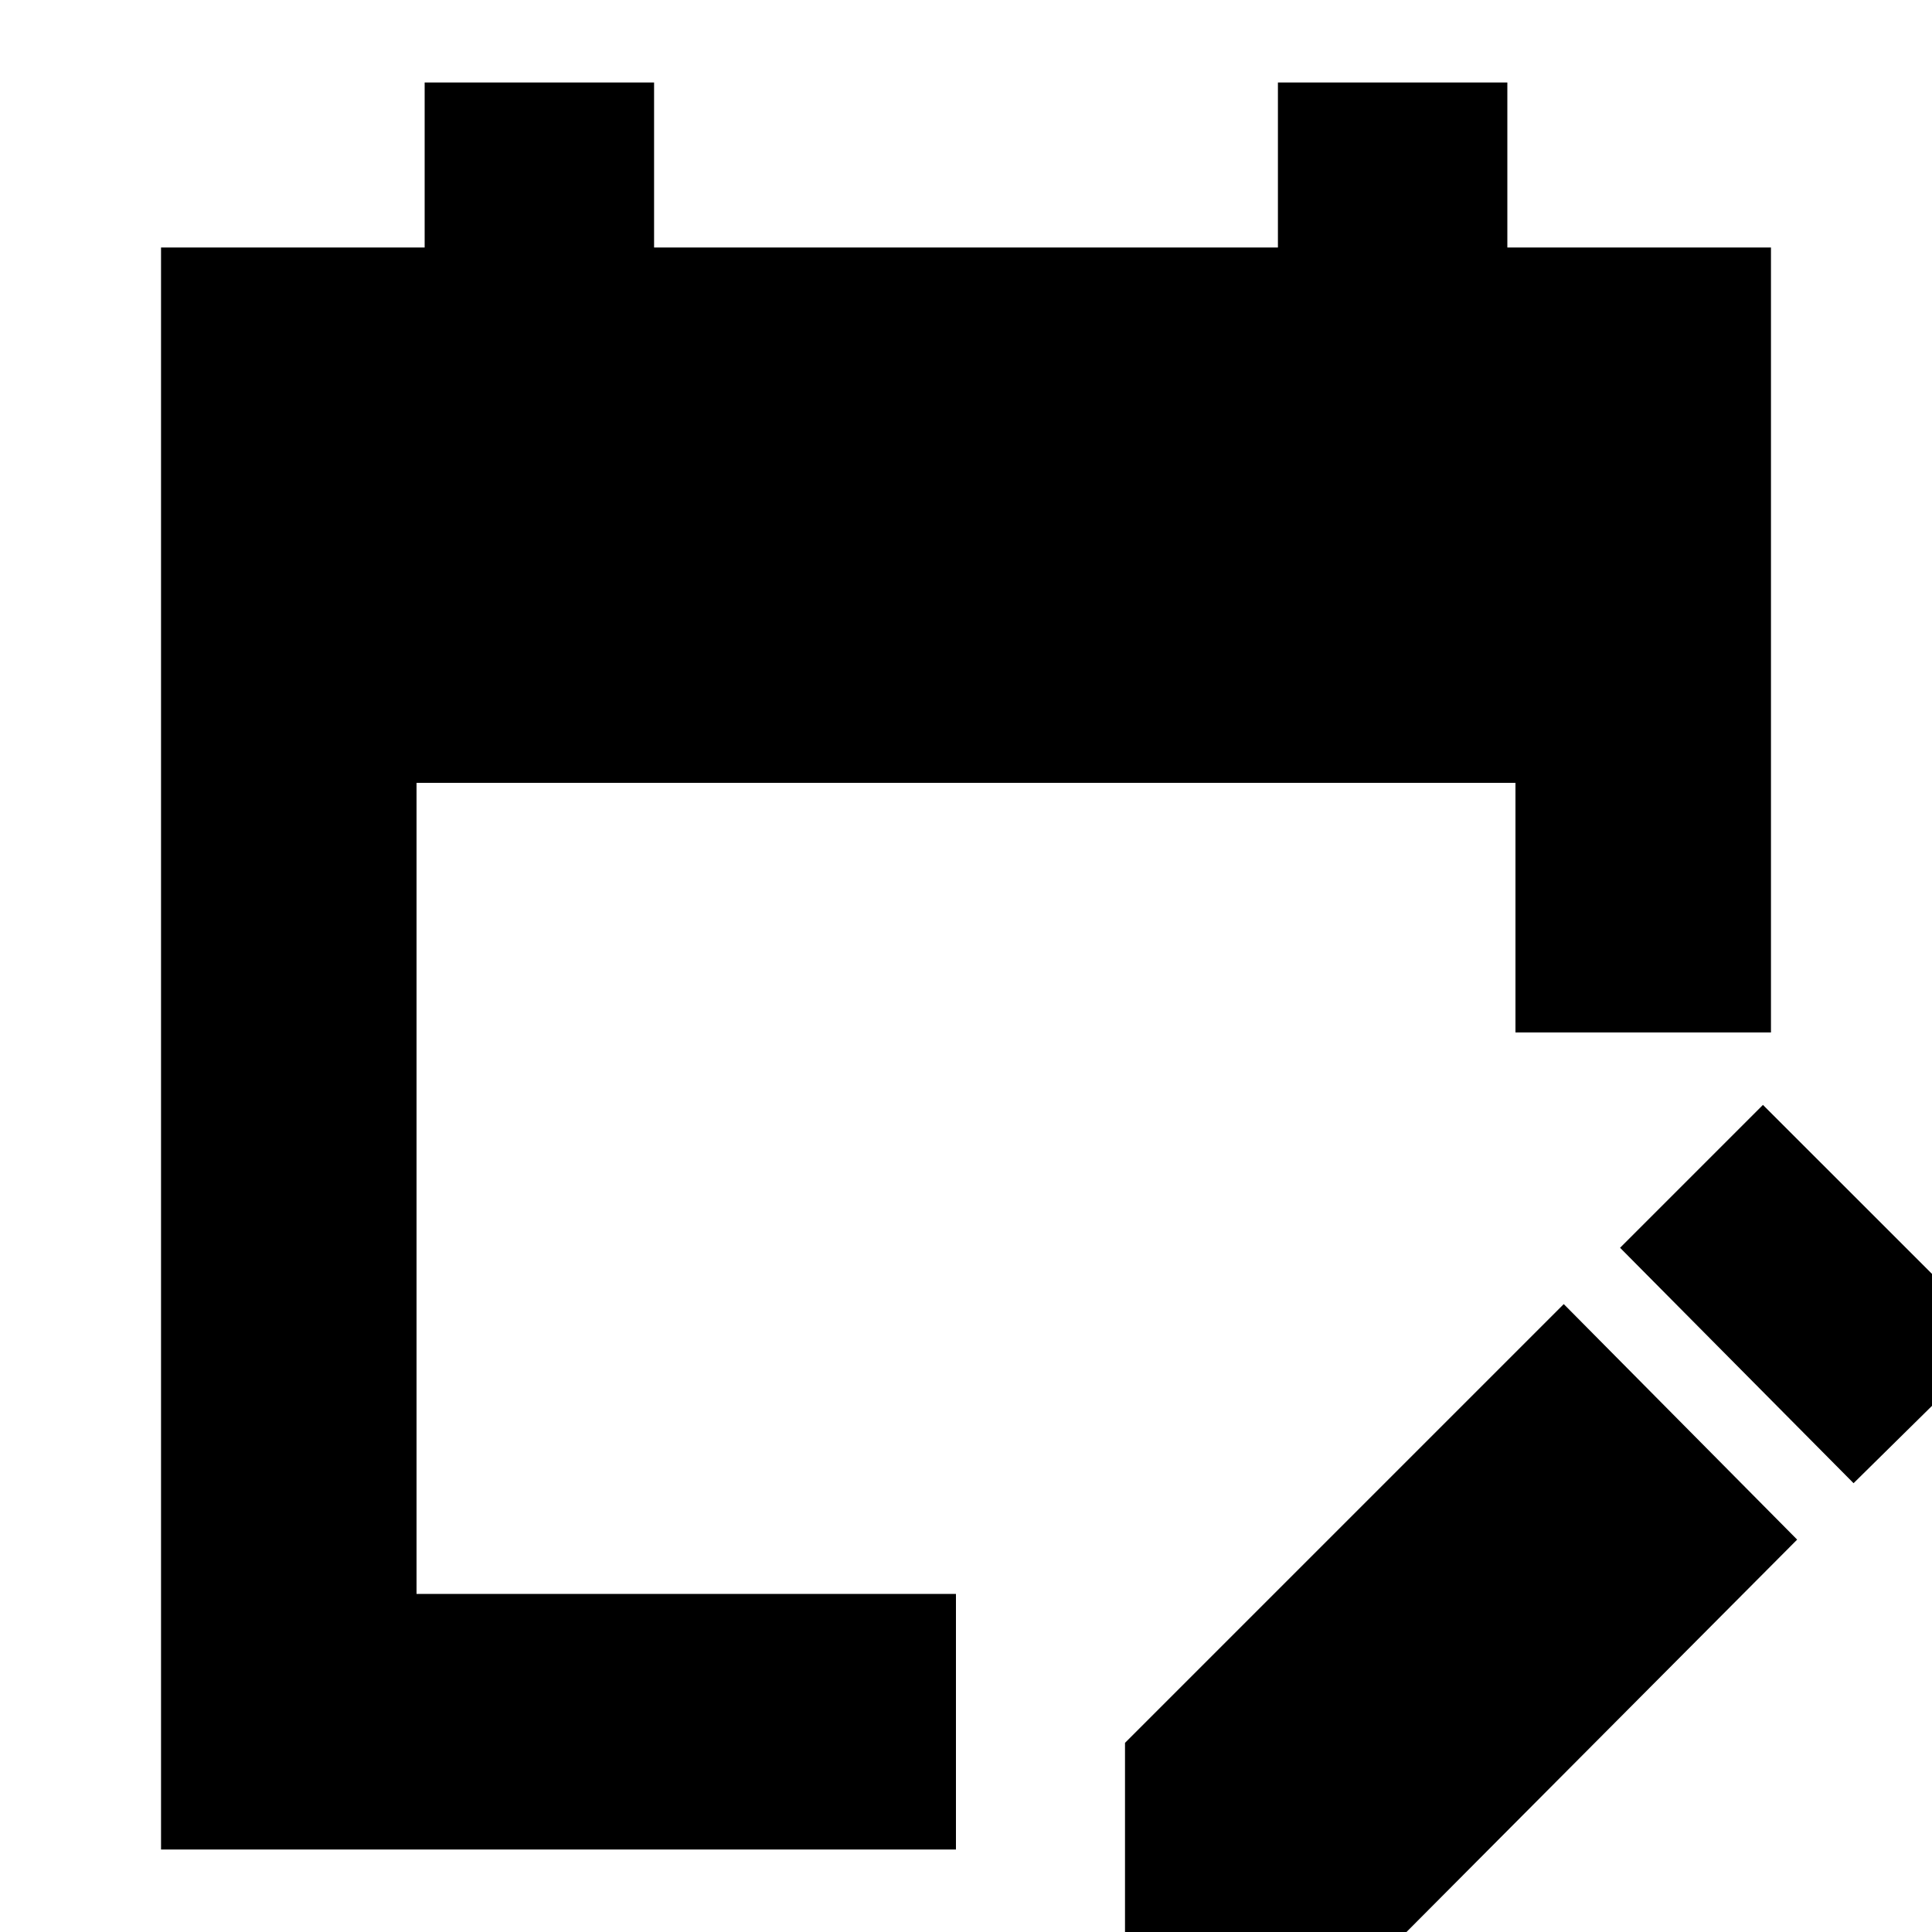 <svg xmlns="http://www.w3.org/2000/svg" height="20" width="20"><path d="M1.667 19.146V2.562H4.396V0.854H6.771V2.562H13.229V0.854H15.604V2.562H18.333V10.688H15.688V8.104H4.312V16.5H9.896V19.146ZM19.188 15.354 16.771 12.917 18.25 11.438 20.688 13.875ZM11.646 20.479V18.042L16.188 13.5L18.604 15.938L14.083 20.479Z"/></svg>